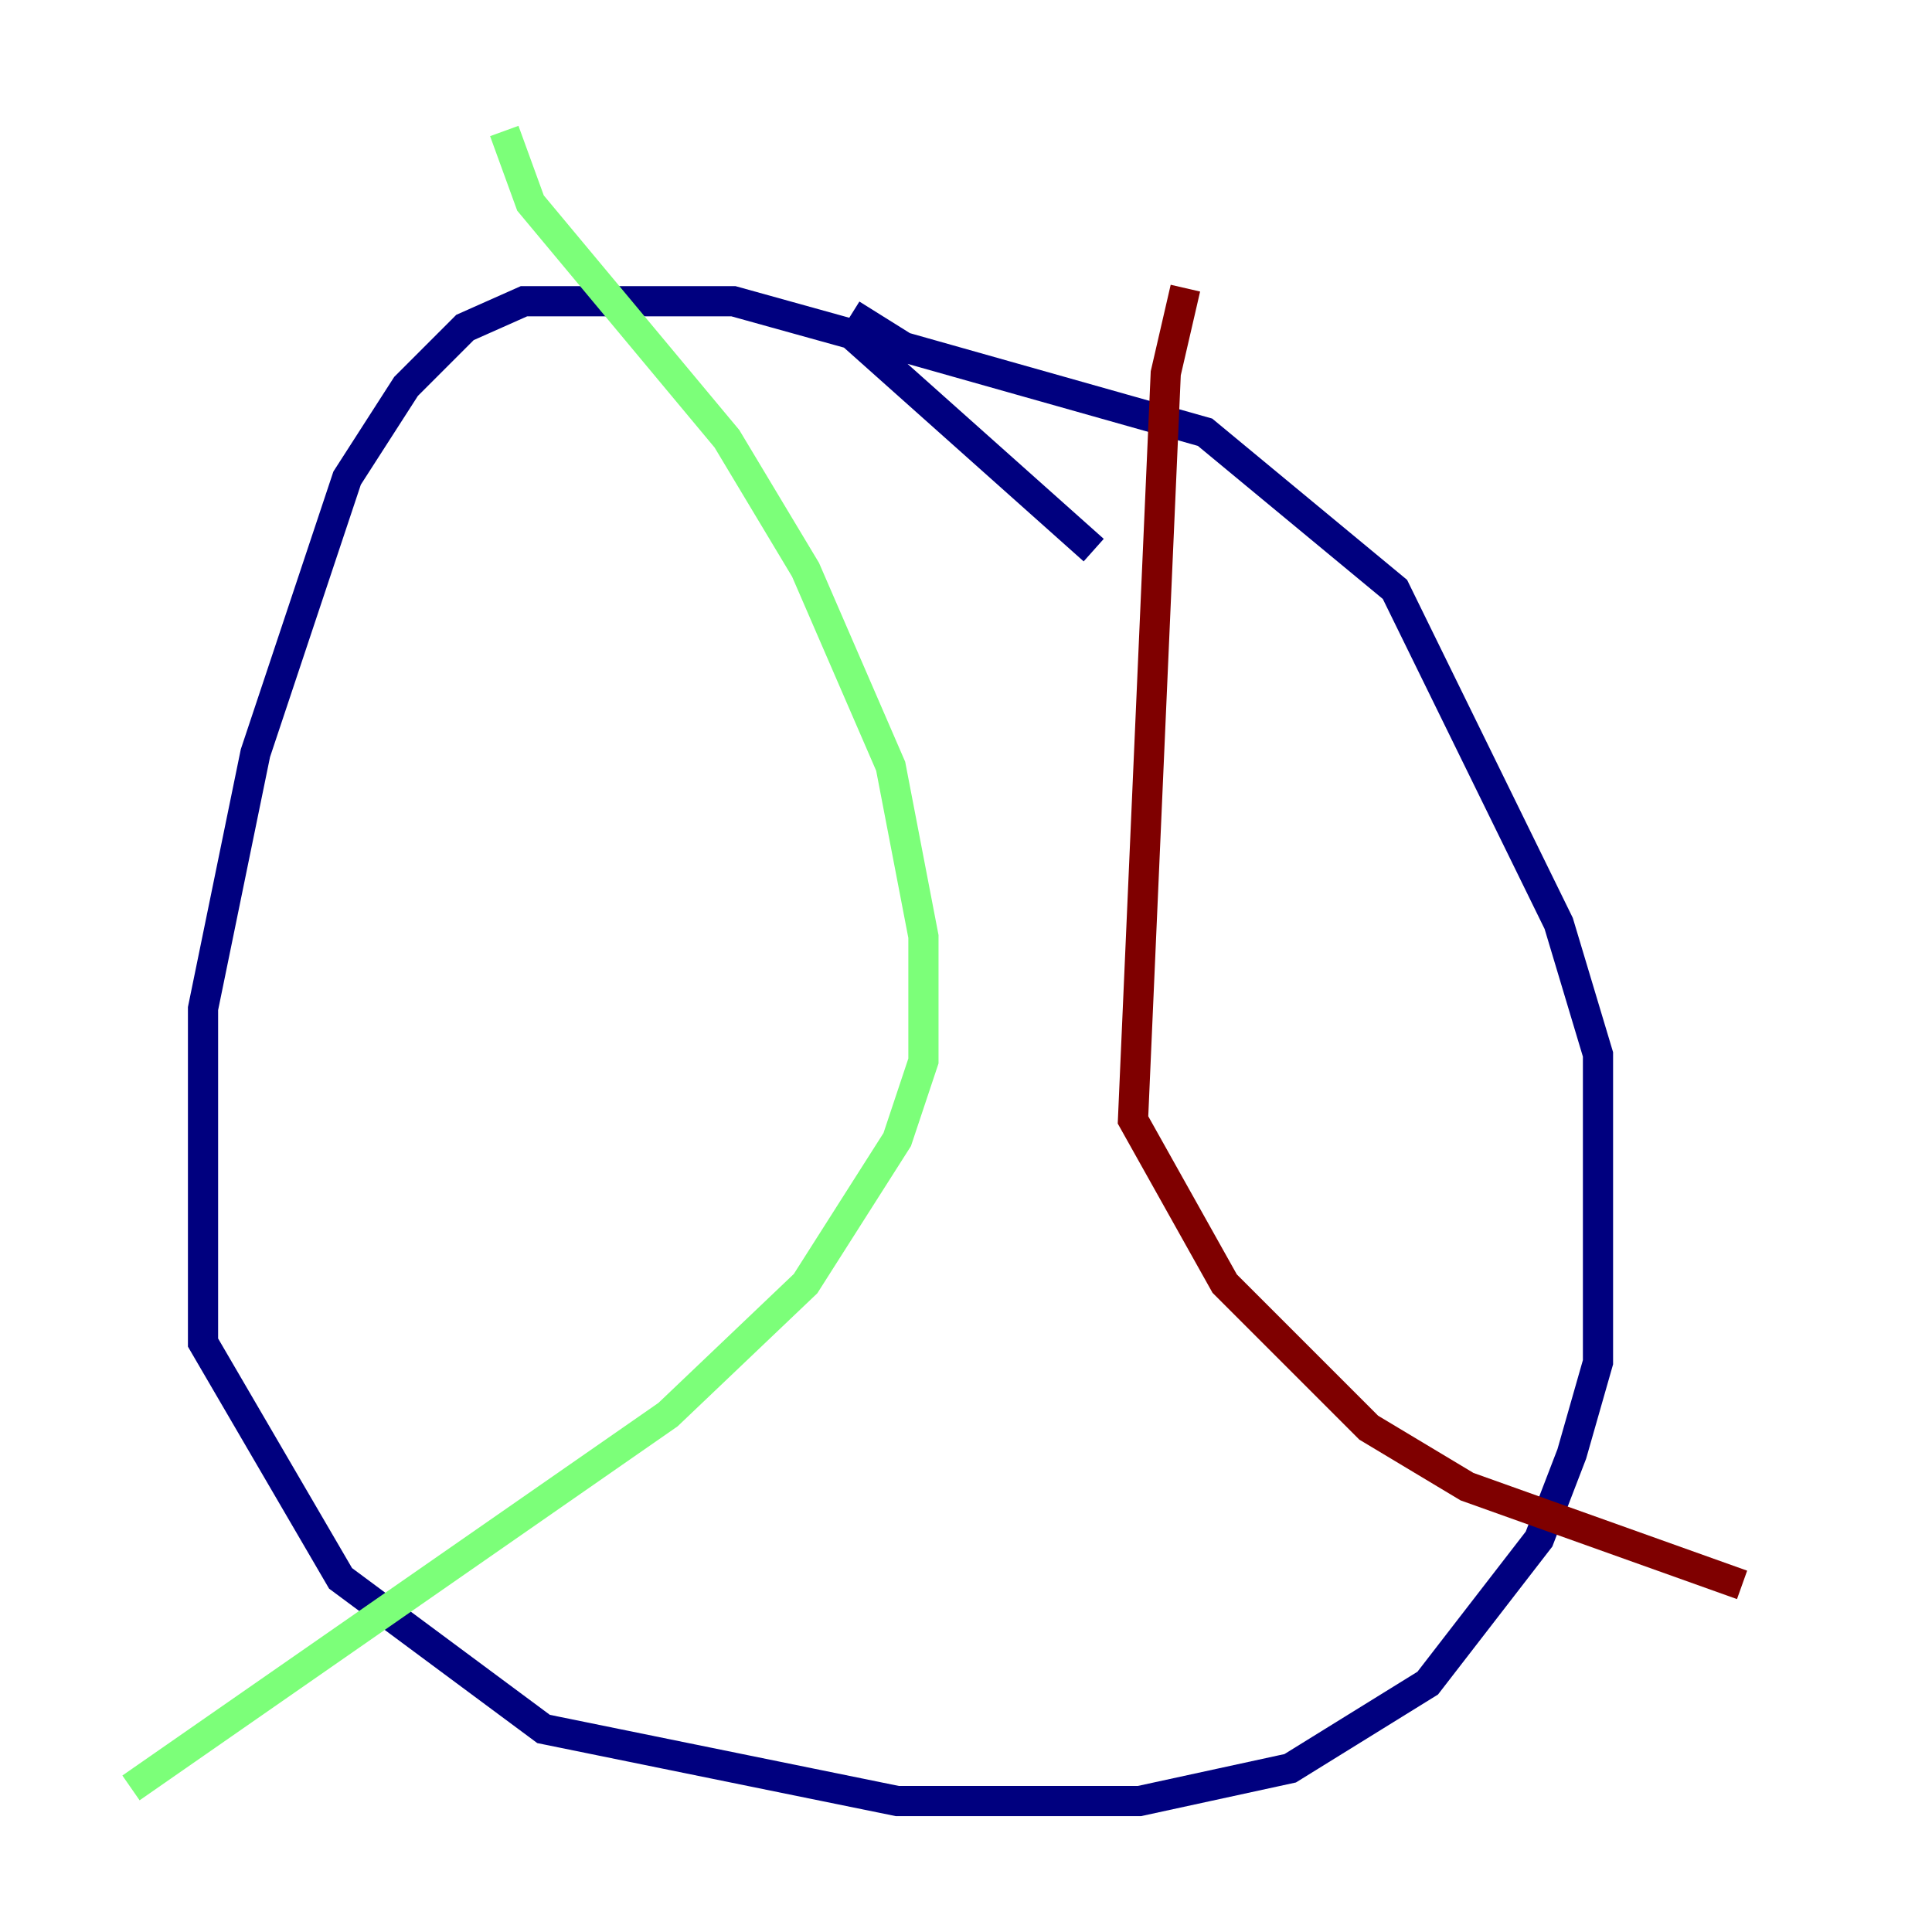 <?xml version="1.0" encoding="utf-8" ?>
<svg baseProfile="tiny" height="128" version="1.2" viewBox="0,0,128,128" width="128" xmlns="http://www.w3.org/2000/svg" xmlns:ev="http://www.w3.org/2001/xml-events" xmlns:xlink="http://www.w3.org/1999/xlink"><defs /><polyline fill="none" points="72.461,36.447 56.407,22.129 48.597,19.959 34.712,19.959 30.807,21.695 26.902,25.6 22.997,31.675 16.922,49.898 13.451,66.82 13.451,88.949 22.563,104.57 36.014,114.549 59.444,119.322 75.498,119.322 85.478,117.153 94.59,111.512 101.966,101.966 104.136,96.325 105.871,90.251 105.871,69.858 103.268,61.18 92.42,39.051 79.837,28.637 59.878,22.997 56.407,20.827" stroke="#00007f" stroke-width="2" /><polyline fill="none" points="33.41,8.678 35.146,13.451 48.163,29.071 53.37,37.749 59.01,50.766 61.18,62.047 61.18,70.291 59.444,75.498 53.37,85.044 44.258,93.722 8.678,118.454" stroke="#7cff79" stroke-width="2" /><polyline fill="none" points="78.536,19.091 77.234,24.732 75.064,74.197 81.139,85.044 90.685,94.59 97.193,98.495 115.417,105.003" stroke="#7f0000" stroke-width="2" /></svg>